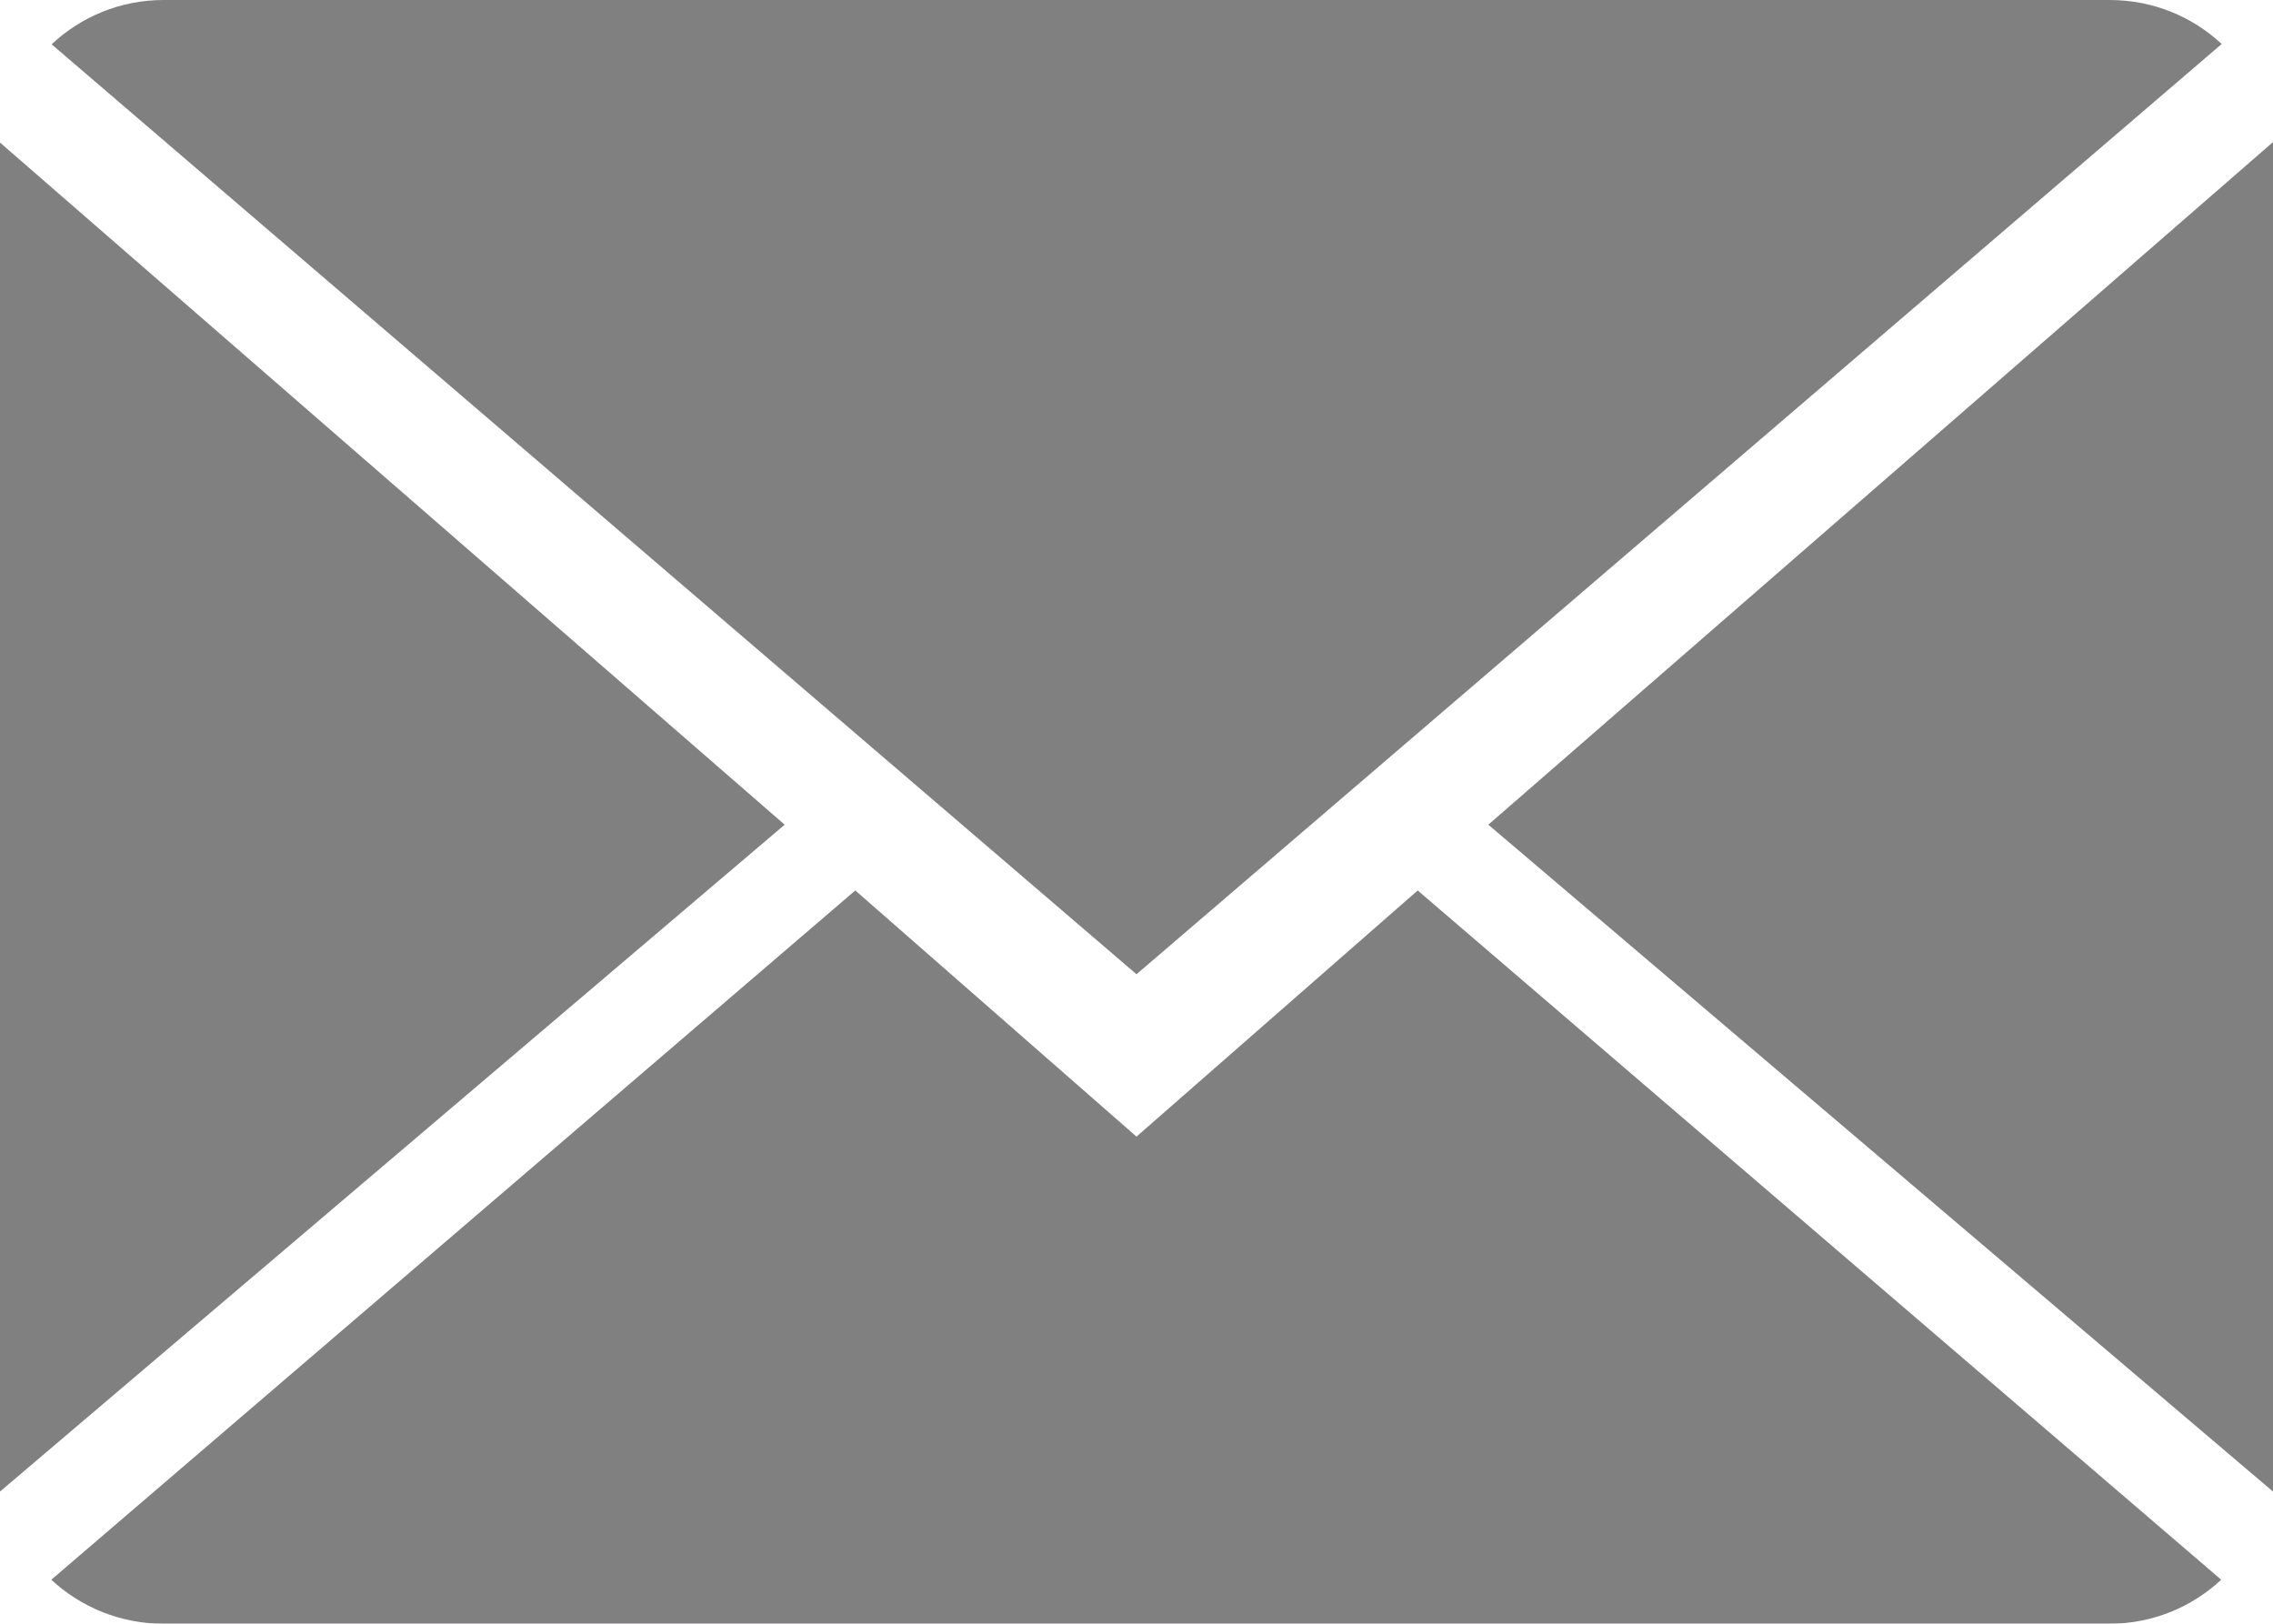 <?xml version="1.0" encoding="UTF-8"?>
<svg width="14px" height="10px" viewBox="0 0 14 10" version="1.1" xmlns="http://www.w3.org/2000/svg" xmlns:xlink="http://www.w3.org/1999/xlink">
    <!-- Generator: Sketch 41.2 (35397) - http://www.bohemiancoding.com/sketch -->
    <title>close-envelope</title>
    <desc>Created with Sketch.</desc>
    <defs></defs>
    <g id="MASTER" stroke="none" stroke-width="1" fill="none" fill-rule="evenodd" opacity="0.5">
        <g id="portfolio-(zero-state)" transform="translate(-148, -419)" fill="#030104">
            <g id="close-envelope" transform="translate(148, 419)">
                <g id="Capa_1">
                    <g id="Group">
                        <path d="M7,7 L5.268,5.484 L0.316,9.729 C0.496,9.896 0.739,10 1.007,10 L12.993,10 C13.26,10 13.502,9.896 13.681,9.729 L8.732,5.484 L7,7 Z" id="Shape"></path>
                        <path d="M13.684,0.271 C13.504,0.103 13.262,0 12.993,0 L1.007,0 C0.74,0 0.498,0.104 0.318,0.273 L7,6 L13.684,0.271 Z" id="Shape"></path>
                        <polygon id="Shape" points="0 0.878 0 9.186 4.833 5.079"></polygon>
                        <polygon id="Shape" points="9.167 5.079 14 9.186 14 0.875"></polygon>
                    </g>
                </g>
            </g>
        </g>
    </g>
</svg>